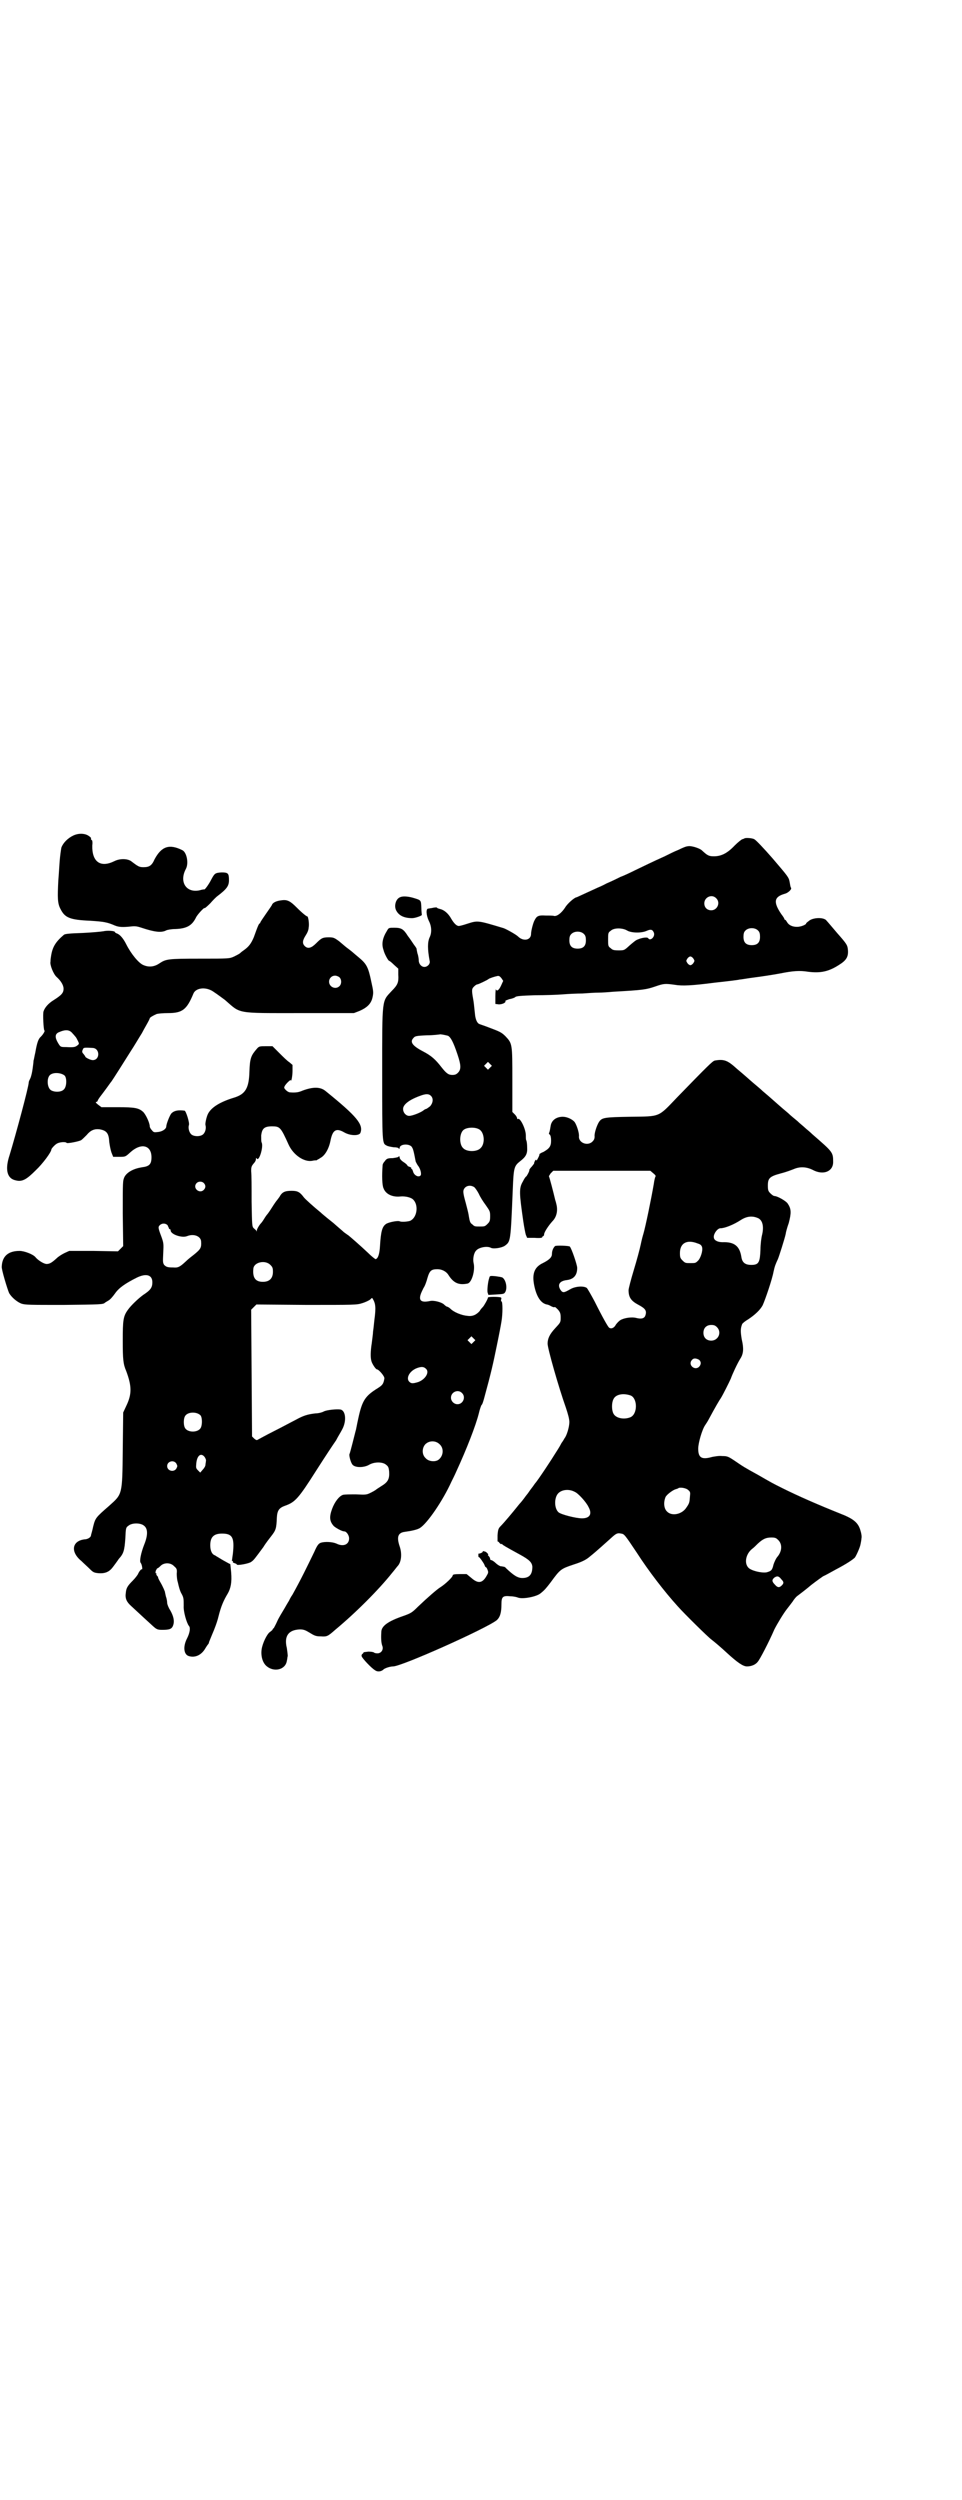 <?xml version="1.0" standalone="no"?>
<!DOCTYPE svg PUBLIC "-//W3C//DTD SVG 20010904//EN"
 "http://www.w3.org/TR/2001/REC-SVG-20010904/DTD/svg10.dtd">
<svg version="1.0" xmlns="http://www.w3.org/2000/svg"
 width="1105pt" height="2870pt" viewBox="0 0 1105 2870"
 preserveAspectRatio="xMidYMid meet">
<g transform="translate(0,2870) scale(0.5,-0.5)"
fill="#000000" stroke="none">
<path d="M169 3822 c-13 -6 -24 -17 -28 -28 -1 -5 -3 -19 -4 -32 -1 -13 -2
-32 -3 -43 -2 -40 -2 -53 5 -66 10 -20 21 -25 69 -27 29 -2 38 -3 56 -11 10
-4 19 -4 38 -2 9 1 14 0 23 -3 30 -10 46 -12 57 -6 2 1 11 3 21 3 26 1 38 8
47 26 3 7 20 25 20 22 0 -1 6 4 13 11 6 7 14 15 17 17 21 16 26 23 26 36 0 16
-2 18 -17 18 -15 -1 -16 -2 -24 -17 -5 -10 -15 -24 -16 -22 0 0 -4 0 -10 -2
-31 -7 -48 19 -32 49 7 13 2 38 -8 43 -30 15 -48 9 -64 -21 -6 -14 -12 -18
-25 -18 -10 0 -12 1 -29 14 -9 6 -26 6 -38 0 -32 -16 -52 -2 -51 36 1 7 0 12
-1 12 -2 1 -2 2 -2 4 1 1 -2 4 -7 7 -9 5 -22 5 -33 0z"/>
<path d="M1710 3815 c-1 -1 -3 -1 -5 -2 -1 0 -9 -6 -17 -14 -17 -18 -31 -25
-48 -25 -12 0 -15 2 -28 14 -6 5 -25 11 -32 9 -4 0 -13 -4 -21 -8 -8 -3 -22
-10 -32 -15 -29 -13 -45 -21 -68 -32 -12 -6 -27 -13 -33 -15 -6 -3 -20 -10
-32 -15 -11 -6 -21 -10 -21 -10 0 0 -11 -5 -24 -11 -13 -6 -24 -11 -24 -11 -5
0 -22 -15 -27 -24 -8 -12 -18 -20 -25 -19 -2 1 -11 1 -20 1 -16 1 -20 -1 -25
-11 -3 -5 -8 -24 -8 -31 0 -15 -18 -18 -30 -6 -4 4 -25 16 -33 19 -60 18 -59
18 -84 10 -9 -3 -17 -5 -19 -5 -5 0 -11 6 -17 16 -7 13 -17 21 -26 23 -4 1 -7
2 -7 3 0 1 -5 1 -13 -1 -2 0 -5 -1 -7 -1 -6 0 -5 -15 1 -28 7 -13 7 -28 2 -38
-5 -11 -5 -27 0 -54 2 -7 -5 -14 -12 -14 -7 0 -13 7 -13 15 0 3 -1 11 -3 16
-1 5 -2 9 -2 10 1 0 -2 5 -6 10 -4 6 -10 15 -14 20 -10 16 -15 19 -31 19 -13
0 -13 0 -17 -7 -10 -16 -13 -30 -8 -44 2 -9 11 -25 13 -25 1 0 6 -4 11 -9 l10
-9 0 -14 c1 -17 -1 -23 -15 -37 -23 -25 -22 -14 -22 -190 0 -161 0 -160 10
-165 3 -2 10 -3 16 -4 6 0 12 -1 12 -3 1 -1 2 -1 2 1 0 9 19 11 27 4 4 -5 5
-9 10 -35 1 -2 3 -6 5 -9 6 -7 9 -20 6 -23 -5 -5 -15 1 -17 9 -1 3 -2 6 -3 6
-1 0 -2 1 -1 2 0 1 -1 2 -4 3 -3 1 -5 2 -5 3 0 1 -4 5 -9 8 -6 4 -9 8 -9 11 0
2 -1 3 -2 2 0 -2 -7 -3 -14 -4 -11 0 -14 -1 -18 -7 -3 -3 -5 -7 -5 -9 -2 -25
-1 -47 2 -53 5 -14 21 -21 39 -19 11 1 25 -2 30 -8 12 -13 8 -41 -8 -48 -6 -2
-20 -3 -24 -1 -4 2 -25 -2 -31 -6 -9 -6 -12 -17 -14 -50 -1 -18 -4 -29 -10
-31 -1 0 -9 6 -18 15 -18 17 -40 36 -45 40 -2 1 -7 5 -10 7 -3 3 -14 12 -24
21 -10 8 -20 16 -21 17 -1 1 -5 4 -8 7 -16 13 -36 31 -39 35 -9 12 -14 15 -28
15 -16 0 -22 -3 -28 -14 -3 -4 -5 -7 -6 -8 -1 -1 -6 -8 -11 -16 -5 -8 -10 -15
-11 -16 -1 -1 -4 -5 -7 -10 -3 -5 -6 -9 -7 -10 -4 -4 -10 -14 -10 -17 0 -3 -1
-3 -1 -1 -1 2 -4 4 -6 6 -4 4 -4 6 -5 61 0 32 0 63 -1 70 0 10 1 12 6 18 3 3
5 7 5 10 0 3 1 3 2 1 5 -8 16 28 11 37 -1 2 -1 9 -1 16 2 16 7 21 25 21 18 0
20 -2 38 -42 11 -24 36 -41 55 -37 4 1 8 1 9 1 1 0 2 1 3 2 1 0 4 2 7 4 9 5
18 19 22 38 5 26 13 31 32 20 14 -8 34 -8 37 -1 7 19 -7 37 -80 96 -12 10 -29
10 -53 1 -9 -4 -16 -5 -29 -4 -2 0 -6 2 -9 5 -5 5 -5 6 -2 11 4 6 13 14 13 12
1 -6 4 10 4 21 l0 14 -7 6 c-5 3 -15 13 -23 21 l-16 16 -15 0 c-14 0 -16 0
-21 -6 -13 -15 -16 -21 -17 -52 -1 -38 -9 -52 -35 -60 -33 -10 -54 -23 -61
-39 -3 -7 -6 -21 -5 -24 2 -7 0 -16 -5 -21 -6 -6 -22 -6 -28 0 -5 5 -7 15 -5
21 2 5 -7 33 -10 33 -15 2 -24 0 -30 -6 -4 -4 -12 -25 -12 -30 0 -6 -9 -12
-19 -13 -9 -1 -10 -1 -14 4 -3 3 -5 7 -5 9 0 8 -9 27 -15 33 -10 9 -18 11 -59
11 l-37 0 -8 6 c-5 4 -6 6 -4 6 1 0 3 1 3 2 0 1 3 6 6 10 3 4 10 13 15 20 5 7
10 14 11 15 3 4 29 45 44 69 8 12 19 31 26 42 2 4 7 13 11 20 4 7 7 13 7 14 0
2 9 7 16 10 4 1 15 2 26 2 33 0 43 8 58 44 5 14 28 17 45 6 15 -10 21 -15 28
-20 37 -32 23 -30 172 -30 l124 0 13 5 c18 8 27 17 30 32 2 10 2 13 -3 35 -7
34 -11 41 -29 56 -6 5 -12 10 -13 11 -1 1 -6 5 -10 8 -4 3 -8 6 -9 7 -1 1 -6
5 -13 11 -11 8 -13 9 -24 9 -14 0 -17 -2 -29 -14 -11 -11 -19 -13 -26 -6 -6 6
-5 13 2 24 4 6 7 13 7 18 2 9 -1 26 -3 26 -2 0 -11 7 -25 21 -14 14 -21 18
-34 16 -11 -1 -20 -5 -22 -10 0 -1 -7 -11 -14 -21 -7 -10 -13 -19 -13 -20 0
-1 -1 -2 -1 -2 -2 0 -4 -4 -14 -32 -6 -14 -11 -21 -22 -29 -3 -2 -7 -5 -9 -7
-2 -2 -8 -5 -14 -8 -11 -5 -11 -5 -80 -5 -73 0 -77 -1 -92 -11 -12 -8 -24 -9
-36 -4 -11 4 -29 26 -40 48 -7 14 -15 23 -22 25 -2 1 -4 2 -4 3 0 3 -18 4 -26
2 -5 -1 -27 -3 -48 -4 -30 -1 -40 -2 -43 -4 -20 -17 -27 -29 -30 -51 -1 -5 -1
-10 -1 -11 -2 -7 7 -29 14 -35 10 -9 16 -19 16 -27 0 -10 -5 -15 -24 -27 -11
-7 -19 -16 -22 -25 -2 -5 0 -43 2 -44 2 0 -2 -8 -8 -14 -6 -5 -9 -14 -13 -37
-2 -8 -3 -16 -4 -18 0 -3 -1 -11 -2 -18 -1 -8 -3 -17 -5 -22 -2 -4 -4 -8 -4
-10 0 -10 -30 -121 -44 -167 -11 -33 -6 -54 14 -58 15 -4 25 2 46 23 16 15 36
42 36 48 0 2 9 12 14 14 6 3 19 4 21 1 1 -2 27 3 33 6 2 1 8 7 13 12 9 11 18
15 31 13 15 -3 20 -9 21 -29 1 -8 3 -18 5 -24 l4 -10 14 0 c14 0 14 0 25 10
25 23 49 17 49 -11 0 -16 -5 -21 -22 -23 -19 -3 -34 -11 -40 -22 -4 -9 -4 -9
-4 -84 l1 -75 -6 -6 -6 -6 -56 1 -56 0 -11 -5 c-6 -3 -14 -8 -18 -12 -11 -10
-16 -13 -23 -13 -6 0 -19 8 -25 15 -5 7 -26 15 -37 15 -26 0 -40 -12 -41 -36
-1 -6 13 -52 17 -61 6 -10 18 -20 28 -24 9 -3 20 -3 97 -3 85 1 91 1 95 5 1 1
5 3 8 5 4 2 10 9 15 16 9 13 23 23 51 37 21 10 35 6 35 -11 0 -12 -4 -18 -21
-29 -11 -8 -28 -24 -35 -34 -11 -15 -12 -24 -12 -71 0 -43 1 -54 8 -70 13 -35
13 -53 0 -80 l-7 -15 -1 -86 c-1 -104 -1 -101 -31 -128 -31 -27 -32 -28 -37
-48 -2 -10 -5 -19 -5 -20 0 -4 -6 -8 -12 -9 -31 -2 -37 -28 -10 -50 5 -5 14
-13 19 -18 8 -8 10 -9 21 -10 16 -1 25 4 33 15 3 4 9 12 13 18 11 12 13 19 15
48 1 22 1 24 7 28 8 7 28 7 36 0 9 -7 9 -22 0 -44 -7 -18 -11 -37 -8 -41 3 -3
5 -16 3 -15 -2 1 -7 -6 -9 -11 -1 -2 -6 -9 -12 -15 -12 -12 -15 -17 -16 -28
-2 -13 2 -21 12 -30 14 -13 41 -38 51 -47 8 -7 10 -8 21 -8 17 0 22 2 25 11 3
9 1 20 -7 34 -4 6 -7 14 -7 17 0 3 -1 10 -3 15 -1 5 -2 9 -2 9 1 0 -5 14 -11
24 -3 5 -5 10 -5 10 1 0 0 2 -2 4 -2 2 -2 4 -2 5 1 0 1 1 -1 1 -1 0 -1 2 0 6
2 3 3 6 3 5 1 0 4 2 7 5 8 9 24 9 32 0 6 -5 7 -7 6 -17 0 -7 1 -15 2 -18 1 -3
2 -9 3 -12 1 -4 3 -11 6 -16 5 -9 5 -12 5 -28 -1 -13 7 -40 12 -46 4 -4 2 -16
-4 -28 -10 -19 -8 -37 3 -41 15 -5 30 2 39 18 3 5 6 9 7 10 0 0 1 2 1 3 0 1 4
10 8 20 4 9 11 27 14 40 6 24 12 37 21 52 7 12 10 26 8 49 -1 11 -2 20 -2 19
-1 0 -8 4 -17 9 -8 5 -17 10 -18 11 -7 2 -11 11 -11 23 0 19 8 27 27 27 24 0
29 -9 25 -46 -1 -7 -2 -14 -2 -15 -1 -1 0 -2 1 -2 1 0 2 -1 1 -2 -1 -1 1 -2 4
-3 3 -1 5 -2 5 -3 0 -3 28 2 33 6 6 4 8 7 28 34 6 10 15 21 18 25 11 14 12 18
13 43 1 16 5 22 19 27 23 8 31 17 71 80 25 39 37 57 46 70 4 8 11 19 14 25 11
20 8 45 -5 46 -9 1 -28 -1 -36 -4 -5 -3 -14 -5 -20 -5 -18 -2 -28 -5 -46 -15
-10 -5 -32 -17 -50 -26 -18 -9 -34 -18 -36 -19 -3 -2 -4 -2 -9 2 l-5 5 -1 146
-1 145 6 6 6 6 115 -1 c110 0 116 0 128 4 7 2 15 6 18 8 2 2 4 4 5 4 8 -12 9
-21 5 -51 -1 -9 -2 -20 -3 -26 0 -5 -2 -18 -3 -27 -3 -19 -3 -33 -1 -40 1 -6
10 -20 13 -20 4 0 18 -16 17 -21 -2 -12 -4 -15 -15 -22 -29 -18 -36 -28 -45
-70 -3 -13 -5 -26 -6 -28 -2 -8 -13 -52 -14 -53 -2 -3 3 -21 7 -25 6 -7 26 -7
38 0 12 7 31 7 39 0 5 -4 6 -6 7 -16 1 -17 -3 -24 -18 -33 -6 -4 -11 -7 -12
-8 -1 -1 -6 -4 -12 -7 -10 -5 -11 -5 -34 -4 -14 0 -26 0 -30 -1 -9 -3 -19 -16
-25 -32 -7 -19 -6 -29 4 -40 6 -5 19 -12 24 -12 5 0 11 -9 11 -16 0 -14 -13
-20 -29 -12 -9 4 -26 5 -36 2 -5 -2 -8 -5 -15 -21 -18 -37 -30 -62 -50 -98 -5
-7 -8 -14 -8 -14 0 0 -5 -8 -10 -17 -6 -10 -14 -23 -17 -30 -3 -7 -7 -14 -8
-16 -2 -1 -3 -3 -3 -4 0 0 -3 -3 -6 -5 -7 -5 -17 -26 -19 -40 -2 -15 2 -30 11
-38 17 -15 44 -9 47 12 1 3 1 8 2 11 0 3 -1 11 -2 18 -7 28 4 42 30 43 9 0 13
-2 23 -8 11 -7 15 -8 25 -8 14 -1 16 0 33 15 47 39 100 92 131 131 6 7 11 14
13 16 8 9 10 28 4 45 -7 21 -4 31 12 33 15 2 29 5 35 9 17 11 52 62 72 106 3
6 8 16 11 23 24 52 45 106 52 134 2 9 5 17 6 19 2 1 4 8 6 15 17 62 21 81 29
120 5 24 10 50 11 57 3 17 3 46 0 46 -1 0 -1 2 -1 4 1 2 1 4 0 5 -4 2 -30 2
-30 0 0 -3 -9 -19 -12 -22 -1 -1 -5 -5 -7 -9 -8 -9 -17 -13 -29 -11 -12 1 -30
8 -38 16 -3 3 -7 5 -8 5 -1 0 -4 2 -7 5 -5 5 -23 10 -32 8 -19 -4 -26 0 -22
14 1 4 5 12 7 16 3 4 7 15 9 23 5 17 9 20 23 20 10 0 20 -5 25 -13 12 -19 24
-24 44 -20 10 2 18 31 14 47 -2 9 0 23 6 29 6 7 25 11 34 6 6 -3 25 0 32 5 13
10 13 8 18 130 2 49 3 53 17 64 13 10 17 17 16 32 0 7 -1 14 -2 16 -1 1 -1 6
-1 11 0 15 -13 41 -18 38 -1 -1 -2 0 -2 1 0 2 -2 6 -5 9 l-6 6 0 74 c0 83 0
83 -16 100 -9 9 -14 11 -38 20 -10 4 -20 7 -22 8 -5 2 -9 11 -10 24 -2 20 -3
28 -4 33 -4 22 -3 24 2 29 3 3 6 5 8 5 2 0 23 10 25 12 2 2 15 6 20 7 4 1 6 0
10 -5 l4 -6 -5 -11 c-5 -11 -10 -14 -12 -8 0 1 -1 -6 -1 -16 l0 -18 8 -1 c8 0
17 4 15 8 0 1 4 2 9 4 6 1 12 3 14 5 2 2 13 3 45 4 23 0 52 1 64 2 12 1 32 2
45 2 13 1 29 2 37 2 8 0 23 1 33 2 71 4 76 5 97 12 20 7 23 7 45 4 17 -3 39
-2 93 5 28 3 53 6 56 7 3 0 19 3 35 5 16 2 42 6 58 9 30 6 45 7 64 4 30 -4 49
1 72 16 16 10 21 18 20 33 -1 12 -2 14 -25 40 -11 13 -22 26 -24 28 -5 8 -28
8 -39 1 -4 -3 -8 -6 -8 -7 0 -3 -12 -8 -21 -8 -11 0 -19 4 -23 11 -2 3 -3 5
-4 5 -1 0 -2 1 -2 2 0 1 -3 6 -7 11 -19 28 -17 40 8 47 8 2 17 11 14 14 -1 1
-2 7 -3 13 -2 11 -4 13 -39 54 -20 23 -39 43 -42 44 -4 3 -21 4 -23 2z m-65
-137 c11 -10 3 -28 -11 -28 -9 0 -16 6 -16 16 0 14 17 22 27 12z m97 -75 c3
-3 4 -7 4 -14 0 -13 -6 -19 -19 -19 -13 0 -19 6 -19 19 0 7 1 11 4 14 7 8 23
8 30 0z m-302 1 c9 -6 33 -7 46 -1 9 4 13 3 16 -4 4 -9 -8 -21 -13 -13 -2 3
-15 1 -24 -3 -4 -1 -12 -8 -19 -14 -12 -11 -12 -11 -25 -11 -11 0 -14 1 -18 5
-6 4 -6 6 -6 20 0 14 0 16 6 20 7 7 26 7 37 1z m-98 -9 c3 -3 4 -7 4 -14 0
-13 -6 -19 -19 -19 -13 0 -19 6 -19 19 0 7 1 11 4 14 7 8 23 8 30 0z m251 -56
c3 -5 3 -5 0 -10 -2 -3 -5 -5 -7 -5 -2 0 -5 2 -7 5 -3 5 -3 5 0 10 2 3 5 5 7
5 2 0 5 -2 7 -5z m-813 -43 c5 -5 5 -15 0 -20 -9 -9 -24 -2 -24 10 0 8 6 14
14 14 3 0 8 -2 10 -4z m-613 -129 c3 -3 6 -7 7 -8 1 -1 3 -5 5 -9 3 -6 3 -7
-1 -10 -5 -4 -8 -5 -26 -4 -13 0 -13 0 -19 10 -7 12 -7 20 2 24 16 7 25 6 32
-3z m862 -5 c6 -3 12 -13 22 -43 8 -24 9 -34 1 -42 -4 -4 -7 -5 -13 -5 -9 0
-14 4 -25 18 -14 18 -23 26 -42 36 -25 13 -31 22 -22 31 3 4 6 5 31 6 15 0 28
2 29 2 1 1 11 -1 19 -3z m-816 -28 c17 -1 17 -28 0 -28 -5 0 -17 6 -17 8 0 1
-2 3 -4 6 -4 4 -4 6 -1 12 1 3 5 3 22 2z m913 -45 l-5 -5 -4 4 -5 5 4 4 5 5 4
-4 5 -5 -4 -4z m-977 -19 c5 -7 4 -25 -2 -31 -6 -7 -22 -7 -30 -2 -9 6 -10 28
-2 35 8 7 27 5 34 -2z m841 -46 c6 -6 5 -16 -2 -24 -4 -3 -8 -6 -9 -6 -1 0 -5
-2 -7 -4 -7 -5 -25 -12 -32 -12 -7 0 -14 7 -14 16 0 10 14 21 39 30 13 5 20 5
25 0z m111 -77 c12 -7 14 -33 3 -43 -8 -9 -32 -9 -40 0 -9 8 -9 32 0 41 7 7
27 8 37 2z m-633 -123 c5 -5 5 -11 0 -16 -10 -10 -27 5 -16 16 4 4 12 4 16 0z
m622 -10 c2 -2 7 -9 10 -15 3 -7 10 -18 16 -26 9 -13 10 -14 10 -25 0 -11 -1
-13 -6 -18 -6 -6 -7 -6 -18 -6 -11 0 -12 0 -17 5 -5 3 -6 7 -8 19 -1 8 -5 22
-7 30 -7 25 -7 29 -2 35 6 6 15 6 22 1z m-705 -87 c1 -3 3 -6 3 -7 0 -1 1 -2
2 -2 1 0 2 -1 2 -3 0 -9 26 -18 38 -13 15 6 31 0 32 -12 1 -15 -1 -18 -17 -31
-4 -3 -13 -10 -18 -15 -14 -13 -18 -15 -29 -14 -13 0 -16 1 -21 6 -3 5 -3 7
-2 27 1 21 1 23 -4 37 -8 21 -8 23 -4 27 5 5 13 5 18 0z m236 -91 c5 -5 6 -7
6 -16 0 -15 -8 -23 -23 -23 -17 0 -24 9 -22 30 1 15 27 21 39 9z m467 -177
l-5 -5 -4 4 -5 5 4 4 5 5 4 -4 5 -5 -4 -4z m-109 -62 c8 -8 -2 -24 -18 -30
-13 -4 -17 -4 -22 2 -6 9 3 24 19 30 11 4 16 3 21 -2z m82 -55 c10 -9 3 -26
-10 -26 -8 0 -15 7 -15 15 0 13 16 20 25 11z m-600 -52 c4 -6 4 -24 -1 -30 -7
-9 -27 -9 -34 0 -5 6 -5 24 0 30 7 9 27 9 35 0z m549 -66 c10 -9 9 -26 -2 -35
-7 -6 -23 -5 -30 3 -9 8 -9 23 -1 32 9 9 24 9 33 0z m-540 -29 c2 -3 4 -7 3
-10 0 -2 -1 -6 -1 -8 0 -3 -3 -8 -6 -11 l-6 -7 -5 5 c-5 5 -5 6 -4 17 2 18 11
24 19 14z m-65 -15 c3 -6 3 -6 0 -12 -6 -9 -21 -5 -21 6 0 11 15 15 21 6z"/>
<path d="M919 3680 c-10 -4 -14 -20 -9 -30 6 -12 18 -18 37 -18 7 0 24 6 22 8
0 1 -1 8 -1 16 -1 18 0 17 -20 23 -11 3 -23 4 -29 1z"/>
<path d="M1642 3305 c-5 -1 -17 -13 -86 -84 -45 -47 -38 -44 -108 -45 -61 -1
-65 -2 -72 -12 -5 -8 -11 -26 -10 -33 0 -5 -1 -8 -5 -12 -11 -11 -32 -3 -31
12 1 7 -5 26 -10 33 -5 6 -17 12 -27 12 -15 0 -26 -8 -28 -21 -2 -13 -3 -15
-4 -17 0 0 0 -2 2 -3 2 -2 3 -7 3 -14 0 -13 -4 -18 -18 -26 -6 -2 -9 -5 -9 -5
1 -1 -1 -5 -3 -9 -2 -4 -4 -7 -4 -5 0 2 -1 2 -3 -1 -1 -2 -2 -5 -2 -5 1 -1 -2
-4 -5 -8 -3 -3 -6 -7 -6 -8 1 -2 -5 -13 -7 -15 -2 -1 -5 -6 -8 -12 -9 -15 -8
-27 1 -90 2 -14 5 -29 6 -32 l3 -7 17 0 c13 -1 18 0 18 2 0 1 1 2 2 2 1 0 2 2
2 4 0 5 10 20 19 30 10 10 13 25 9 40 -1 5 -3 10 -3 11 -3 13 -13 52 -14 52 0
1 2 4 4 7 l6 6 112 0 111 0 7 -6 c4 -3 6 -6 5 -7 -1 -1 -3 -9 -4 -17 -6 -35
-19 -98 -24 -115 -1 -3 -4 -14 -6 -24 -2 -10 -9 -36 -16 -59 -7 -23 -12 -43
-12 -46 0 -17 6 -25 23 -34 15 -8 19 -13 16 -23 -2 -8 -9 -10 -21 -7 -11 3
-29 0 -37 -5 -3 -2 -7 -6 -10 -10 -4 -8 -11 -11 -16 -7 -3 3 -14 22 -33 60 -8
15 -16 29 -18 31 -7 5 -26 4 -38 -3 -14 -8 -17 -9 -22 -2 -8 12 -3 21 14 23
16 2 24 11 24 28 0 7 -13 45 -17 49 -2 2 -32 3 -34 1 -5 -5 -7 -12 -7 -18 0
-7 -5 -13 -21 -21 -19 -9 -25 -24 -20 -50 5 -26 15 -42 29 -45 2 0 7 -2 10 -4
4 -2 7 -3 8 -2 1 1 4 -2 8 -6 5 -6 6 -9 6 -18 0 -11 0 -11 -13 -25 -12 -13
-17 -23 -17 -35 0 -11 25 -99 42 -147 5 -15 8 -26 8 -33 0 -11 -6 -31 -11 -37
-1 -2 -4 -7 -7 -11 -2 -4 -6 -11 -8 -14 -2 -3 -5 -8 -7 -11 -4 -7 -40 -62 -46
-68 -2 -3 -7 -10 -11 -15 -4 -6 -7 -10 -8 -11 -1 -1 -3 -4 -6 -8 -3 -4 -7 -9
-8 -10 -2 -2 -6 -7 -10 -12 -8 -10 -28 -34 -36 -42 -5 -5 -6 -8 -7 -21 0 -8 0
-15 0 -14 1 0 3 -1 4 -3 2 -2 4 -4 5 -3 1 1 2 0 2 -1 1 -1 5 -4 40 -23 22 -12
28 -18 29 -28 0 -18 -7 -26 -23 -26 -11 0 -20 6 -38 23 -1 2 -4 3 -5 3 -1 0
-4 1 -7 1 -3 1 -8 4 -12 8 -3 3 -8 6 -9 6 -2 0 -3 1 -3 3 0 1 -1 4 -3 6 -2 2
-3 3 -2 3 3 0 -4 8 -8 8 -3 1 -4 1 -4 0 1 -2 -6 -5 -9 -5 -1 1 -1 -1 -1 -4 0
-3 0 -4 1 -4 1 1 11 -13 13 -18 1 -3 2 -5 3 -5 1 0 3 -3 4 -6 2 -5 2 -7 -1
-12 -10 -19 -20 -21 -36 -7 l-11 9 -16 0 c-12 0 -16 -1 -16 -3 0 -4 -17 -20
-28 -27 -7 -4 -30 -24 -52 -45 -13 -13 -16 -15 -33 -21 -35 -12 -51 -23 -51
-37 -1 -16 0 -25 2 -31 4 -9 -2 -18 -11 -18 -4 0 -7 1 -8 2 -1 1 -6 2 -13 2
-6 -1 -11 -1 -11 -2 1 0 -1 -2 -2 -3 -2 -1 -3 -4 -2 -6 1 -4 22 -27 31 -32 5
-4 14 -3 19 2 3 3 15 7 22 7 20 0 214 87 238 106 8 7 11 18 11 37 0 17 3 20
21 18 7 0 15 -2 17 -3 11 -4 43 2 52 10 9 7 13 12 23 25 22 30 23 31 53 41 19
6 29 11 38 19 14 11 39 34 47 41 12 11 15 13 24 11 7 -1 8 -2 36 -44 27 -42
64 -90 94 -123 16 -18 70 -71 77 -76 9 -7 22 -18 36 -31 24 -22 37 -31 46 -31
10 0 20 4 25 11 4 4 25 44 38 74 6 12 21 37 29 47 4 5 10 13 13 17 3 5 8 11
11 13 16 12 27 21 28 22 2 2 22 17 31 23 5 2 19 10 30 16 23 12 38 22 43 27 4
6 12 24 13 31 1 5 2 10 2 13 1 3 0 11 -2 17 -5 19 -16 28 -47 40 -50 20 -96
40 -134 59 -22 11 -22 11 -55 30 -31 17 -34 19 -53 32 -15 10 -17 11 -29 11
-7 1 -17 -1 -23 -2 -24 -7 -32 -2 -32 19 0 13 9 44 16 54 2 3 6 9 8 13 15 28
25 45 28 49 5 8 19 36 23 45 3 9 15 35 22 46 7 11 8 23 3 44 -3 18 -3 25 1 35
1 2 7 7 14 11 15 10 27 21 33 32 6 13 22 60 25 77 3 14 5 18 10 29 2 4 16 48
18 58 0 2 3 14 7 25 6 23 6 32 -2 44 -3 6 -24 18 -31 18 -2 0 -6 3 -9 6 -5 5
-6 7 -6 18 0 17 4 21 30 28 12 3 25 8 30 10 14 6 29 5 43 -2 24 -13 47 -4 47
18 0 23 -1 23 -48 64 -6 6 -14 12 -17 15 -3 3 -11 9 -17 15 -6 5 -16 13 -21
18 -6 5 -19 16 -29 25 -10 9 -24 21 -30 26 -6 6 -20 17 -30 26 -10 9 -23 20
-29 25 -21 19 -29 23 -51 19z m100 -362 c10 -5 13 -19 9 -37 -2 -7 -4 -23 -4
-35 -1 -28 -4 -34 -17 -35 -17 -1 -25 4 -27 19 -4 24 -16 34 -43 33 -11 0 -19
4 -20 10 -2 8 8 22 15 22 10 0 30 8 47 19 14 9 27 10 40 4z m-139 -58 c7 -2 9
-5 10 -9 2 -8 -4 -26 -10 -31 -5 -5 -6 -5 -17 -5 -11 0 -12 0 -18 6 -5 5 -6 7
-6 17 0 23 16 32 41 22z m44 -192 c12 -12 3 -31 -13 -31 -11 0 -18 7 -18 18 0
11 7 18 18 18 6 0 9 -1 13 -5z m-41 -75 c5 -4 5 -11 0 -16 -10 -10 -27 5 -16
16 3 4 9 4 16 0z m-157 -82 c16 -7 16 -43 -1 -50 -15 -6 -34 -2 -39 9 -4 8 -4
24 0 32 5 12 23 15 40 9z m132 -217 c5 -4 5 -6 4 -15 -1 -13 -1 -15 -8 -25
-10 -16 -34 -21 -45 -9 -7 7 -8 21 -3 33 3 6 18 17 24 18 2 1 4 1 5 2 3 3 18
1 23 -4z m-261 -4 c8 -3 27 -24 32 -35 9 -16 3 -26 -15 -26 -14 0 -49 9 -54
14 -10 9 -10 33 -1 43 8 9 25 11 38 4z m468 -111 c9 -9 9 -24 -1 -37 -4 -4 -8
-13 -10 -19 -3 -13 -5 -15 -16 -18 -12 -2 -36 4 -42 11 -10 11 -5 32 9 43 3 2
9 8 13 12 12 11 19 14 31 14 9 0 11 -1 16 -6z m7 -90 c6 -6 6 -9 1 -14 -6 -6
-10 -5 -16 2 -7 7 -7 11 -1 16 6 4 10 4 16 -4z"/>
<path d="M1124 2806 c-3 -8 -5 -27 -4 -33 l2 -6 18 1 c17 1 18 1 21 6 5 10 1
28 -7 33 -2 1 -9 2 -16 3 -12 1 -13 1 -14 -4z"/>
</g>
</svg>

